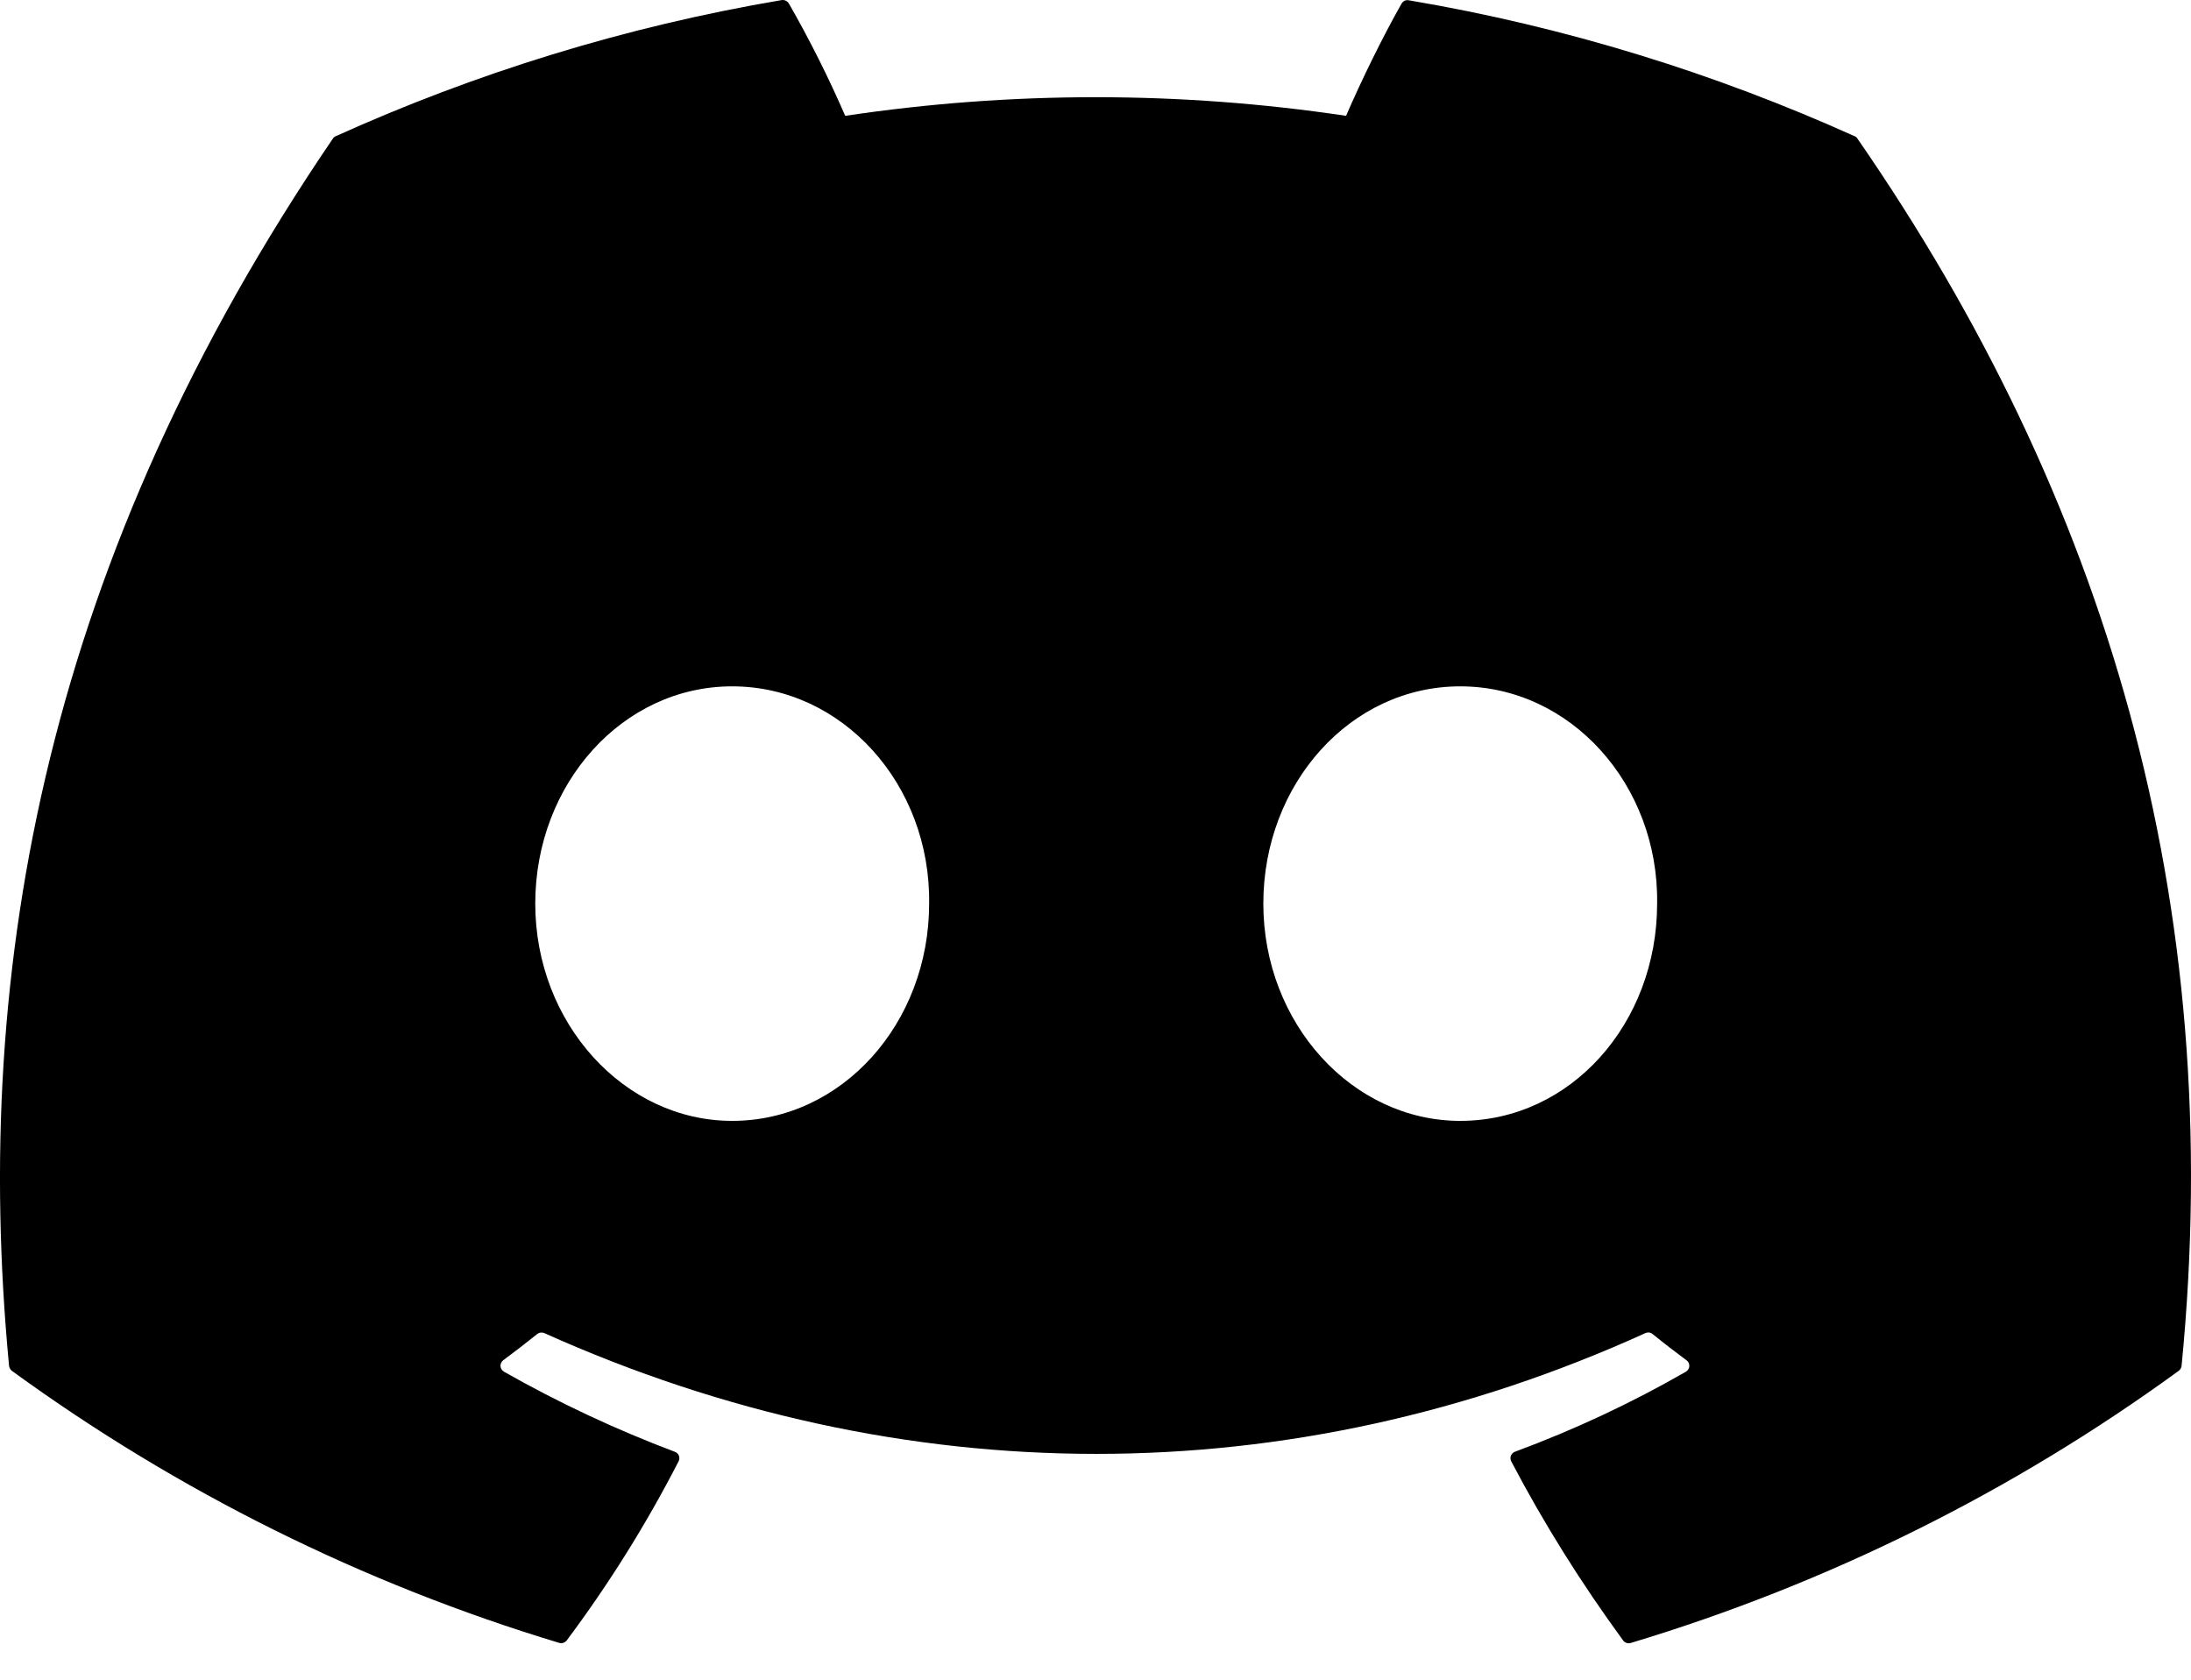 <svg width="30" height="23" viewBox="0 0 30 23" fill="none" xmlns="http://www.w3.org/2000/svg">
<path d="M25.396 1.866C23.484 1.004 21.434 0.366 19.29 0.004C19.271 2.26017e-05 19.251 0.002 19.233 0.01C19.216 0.019 19.201 0.032 19.191 0.049C18.929 0.51 18.636 1.111 18.431 1.586C16.158 1.246 13.846 1.246 11.573 1.586C11.344 1.06 11.087 0.546 10.802 0.049C10.792 0.032 10.777 0.018 10.76 0.01C10.742 0.001 10.722 -0.002 10.703 0.001C8.56 0.364 6.51 1.001 4.597 1.865C4.58 1.872 4.566 1.884 4.557 1.899C0.667 7.617 -0.399 13.195 0.124 18.702C0.126 18.715 0.13 18.728 0.137 18.74C0.143 18.752 0.152 18.762 0.163 18.771C2.434 20.424 4.966 21.683 7.654 22.495C7.673 22.501 7.693 22.501 7.712 22.495C7.73 22.49 7.747 22.478 7.759 22.463C8.338 21.689 8.85 20.869 9.292 20.009C9.298 19.998 9.301 19.985 9.302 19.971C9.303 19.958 9.3 19.945 9.296 19.933C9.291 19.92 9.283 19.909 9.274 19.9C9.264 19.891 9.253 19.884 9.24 19.879C8.433 19.575 7.65 19.208 6.9 18.782C6.887 18.774 6.876 18.763 6.867 18.75C6.859 18.737 6.854 18.722 6.853 18.706C6.852 18.691 6.855 18.675 6.862 18.661C6.868 18.647 6.878 18.635 6.89 18.626C7.048 18.509 7.205 18.388 7.355 18.267C7.369 18.256 7.385 18.249 7.402 18.247C7.42 18.245 7.437 18.247 7.453 18.254C12.361 20.459 17.678 20.459 22.529 18.254C22.545 18.247 22.562 18.244 22.58 18.246C22.597 18.248 22.614 18.255 22.627 18.266C22.777 18.388 22.934 18.509 23.092 18.626C23.105 18.635 23.115 18.647 23.122 18.661C23.128 18.675 23.131 18.69 23.131 18.706C23.13 18.721 23.125 18.736 23.117 18.75C23.109 18.763 23.098 18.774 23.085 18.782C22.337 19.212 21.56 19.576 20.744 19.878C20.731 19.883 20.72 19.89 20.71 19.899C20.701 19.909 20.693 19.92 20.688 19.932C20.684 19.945 20.681 19.958 20.682 19.971C20.683 19.985 20.686 19.997 20.692 20.009C21.142 20.868 21.657 21.686 22.224 22.462C22.235 22.478 22.252 22.49 22.271 22.496C22.29 22.502 22.31 22.503 22.329 22.497C25.022 21.686 27.558 20.427 29.831 18.771C29.842 18.763 29.851 18.753 29.858 18.741C29.865 18.73 29.869 18.717 29.871 18.703C30.496 12.336 28.823 6.803 25.435 1.901C25.427 1.885 25.413 1.873 25.396 1.866ZM10.025 15.348C8.548 15.348 7.329 14.012 7.329 12.373C7.329 10.733 8.524 9.398 10.025 9.398C11.538 9.398 12.745 10.745 12.722 12.373C12.722 14.013 11.527 15.348 10.025 15.348V15.348ZM19.994 15.348C18.515 15.348 17.298 14.012 17.298 12.373C17.298 10.733 18.491 9.398 19.994 9.398C21.506 9.398 22.714 10.745 22.69 12.373C22.69 14.013 21.508 15.348 19.994 15.348V15.348Z" fill="black"/>
</svg>

